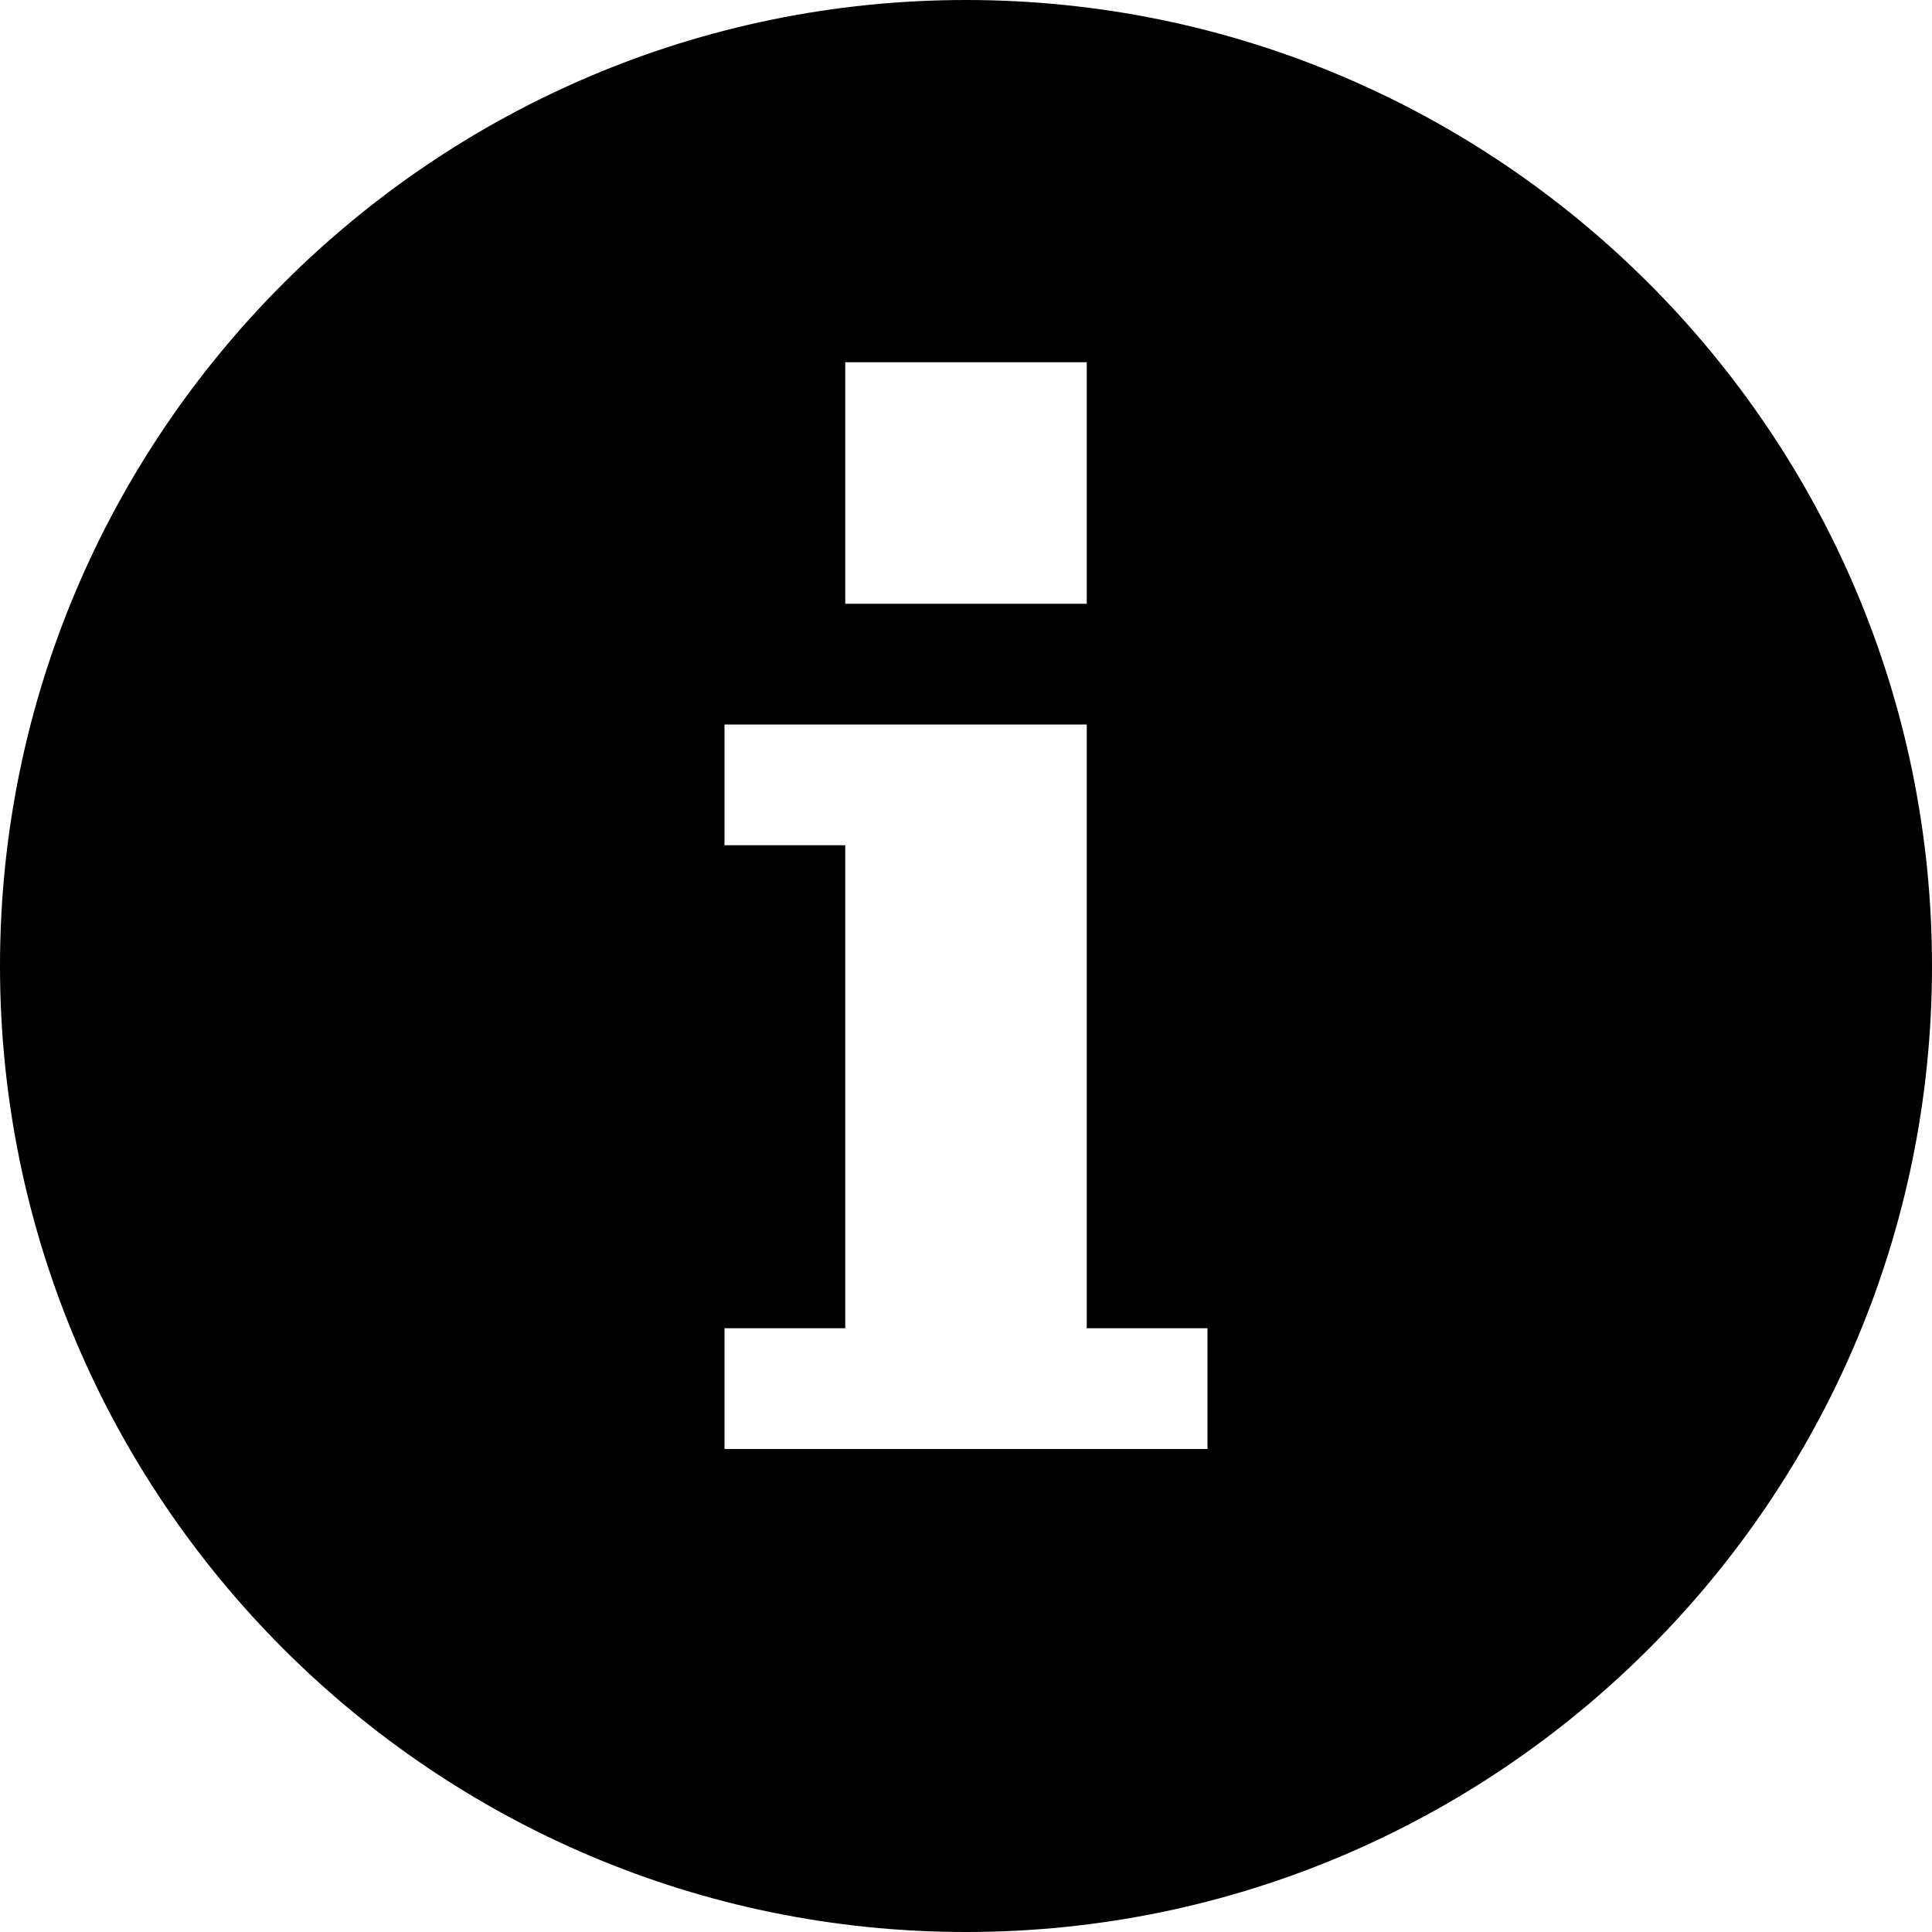<?xml version="1.0" encoding="utf-8"?>
<!-- Generator: Adobe Illustrator 16.0.0, SVG Export Plug-In . SVG Version: 6.00 Build 0)  -->
<!DOCTYPE svg PUBLIC "-//W3C//DTD SVG 1.1//EN" "http://www.w3.org/Graphics/SVG/1.1/DTD/svg11.dtd">
<svg version="1.1" id="Layer_1" xmlns="http://www.w3.org/2000/svg" xmlns:xlink="http://www.w3.org/1999/xlink" x="0px" y="0px"
	 width="1024px" height="1024px" viewBox="0 0 1024 1024" enable-background="new 0 0 1024 1024" xml:space="preserve">
<path d="M512,0C229.8,0,0,229.8,0,512c0,282.2,229.6,512,512,512s512-229.6,512-512S794.2,0,512,0 M448,192h128v128H448V192z
	 M640,768H384v-64h64V448h-64v-64h192v320h64V768z"/>
</svg>

